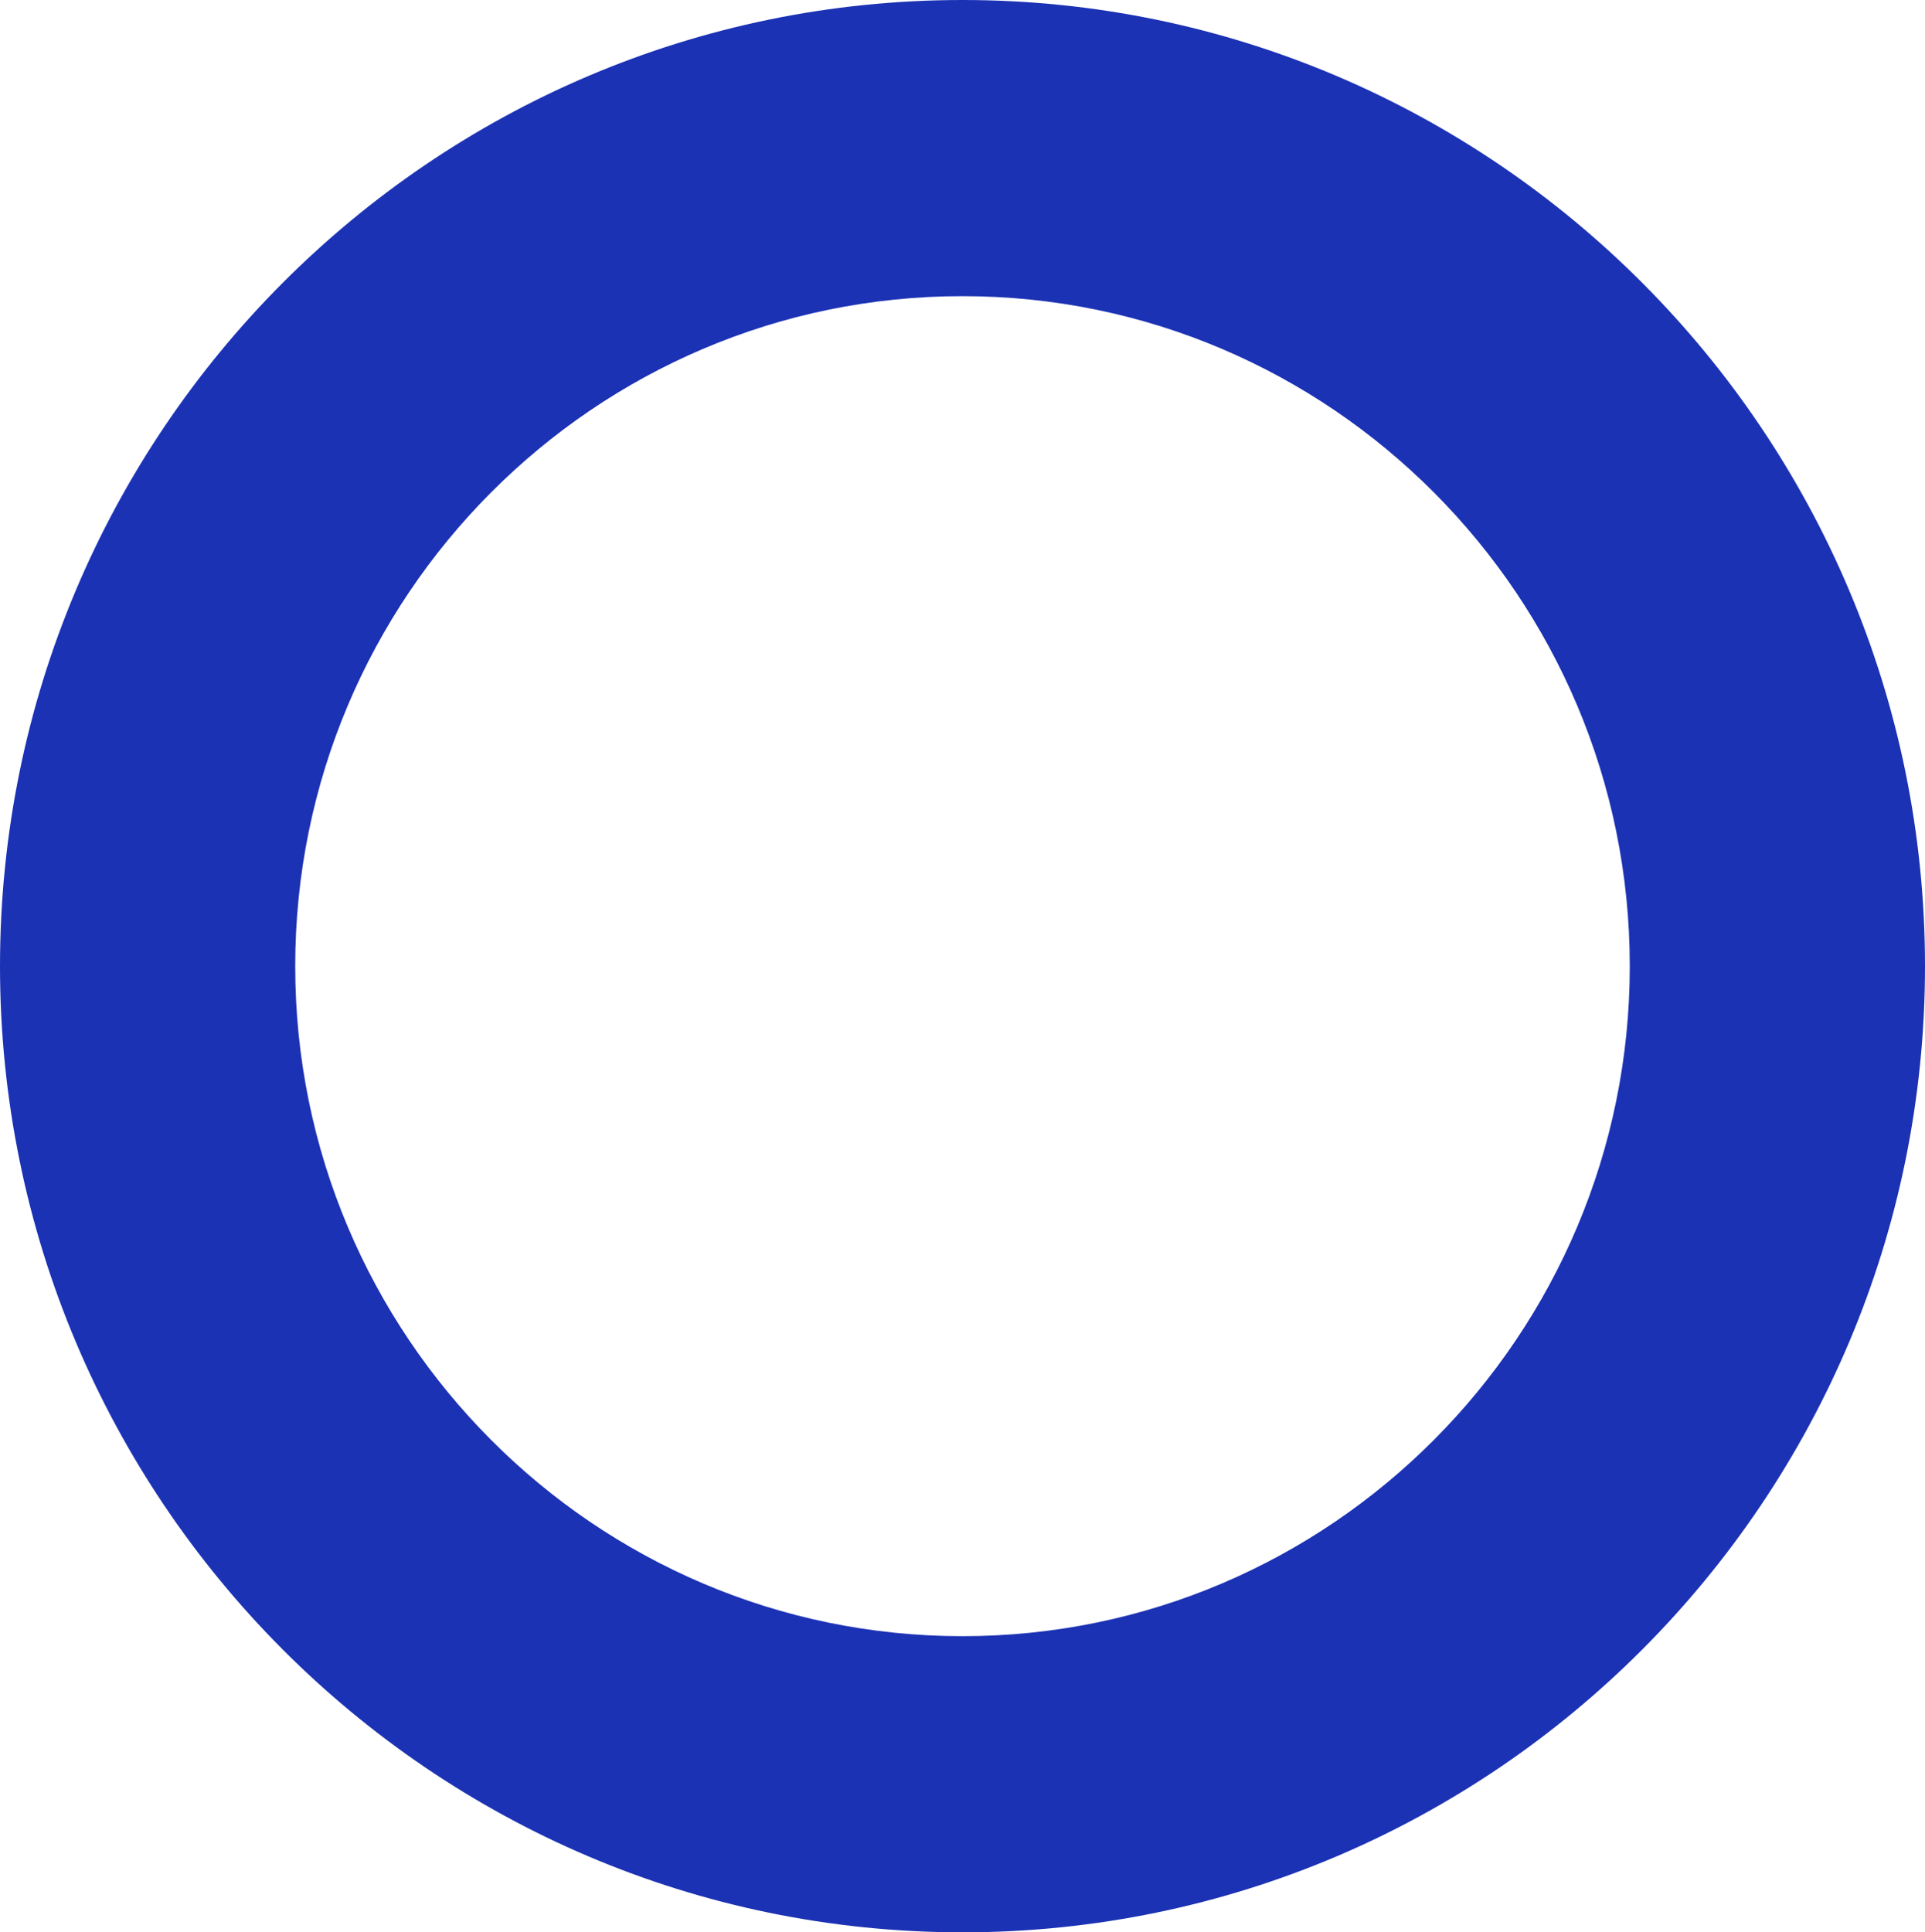 <svg width="265" height="266" viewBox="0 0 265 266" fill="none" xmlns="http://www.w3.org/2000/svg">
<path fill-rule="evenodd" clip-rule="evenodd" d="M0 133.003C0 206.341 59.441 266 132.497 266C205.559 266 265 206.341 265 133.003C265 59.665 205.559 0 132.497 0C59.441 0 0 59.665 0 133.003ZM40.641 133.003C40.641 82.147 81.847 40.768 132.497 40.768C183.147 40.768 224.359 82.147 224.359 133.003C224.359 183.859 183.147 225.232 132.497 225.232C81.847 225.232 40.641 183.859 40.641 133.003Z" fill="#1C32B4"/>
</svg>
